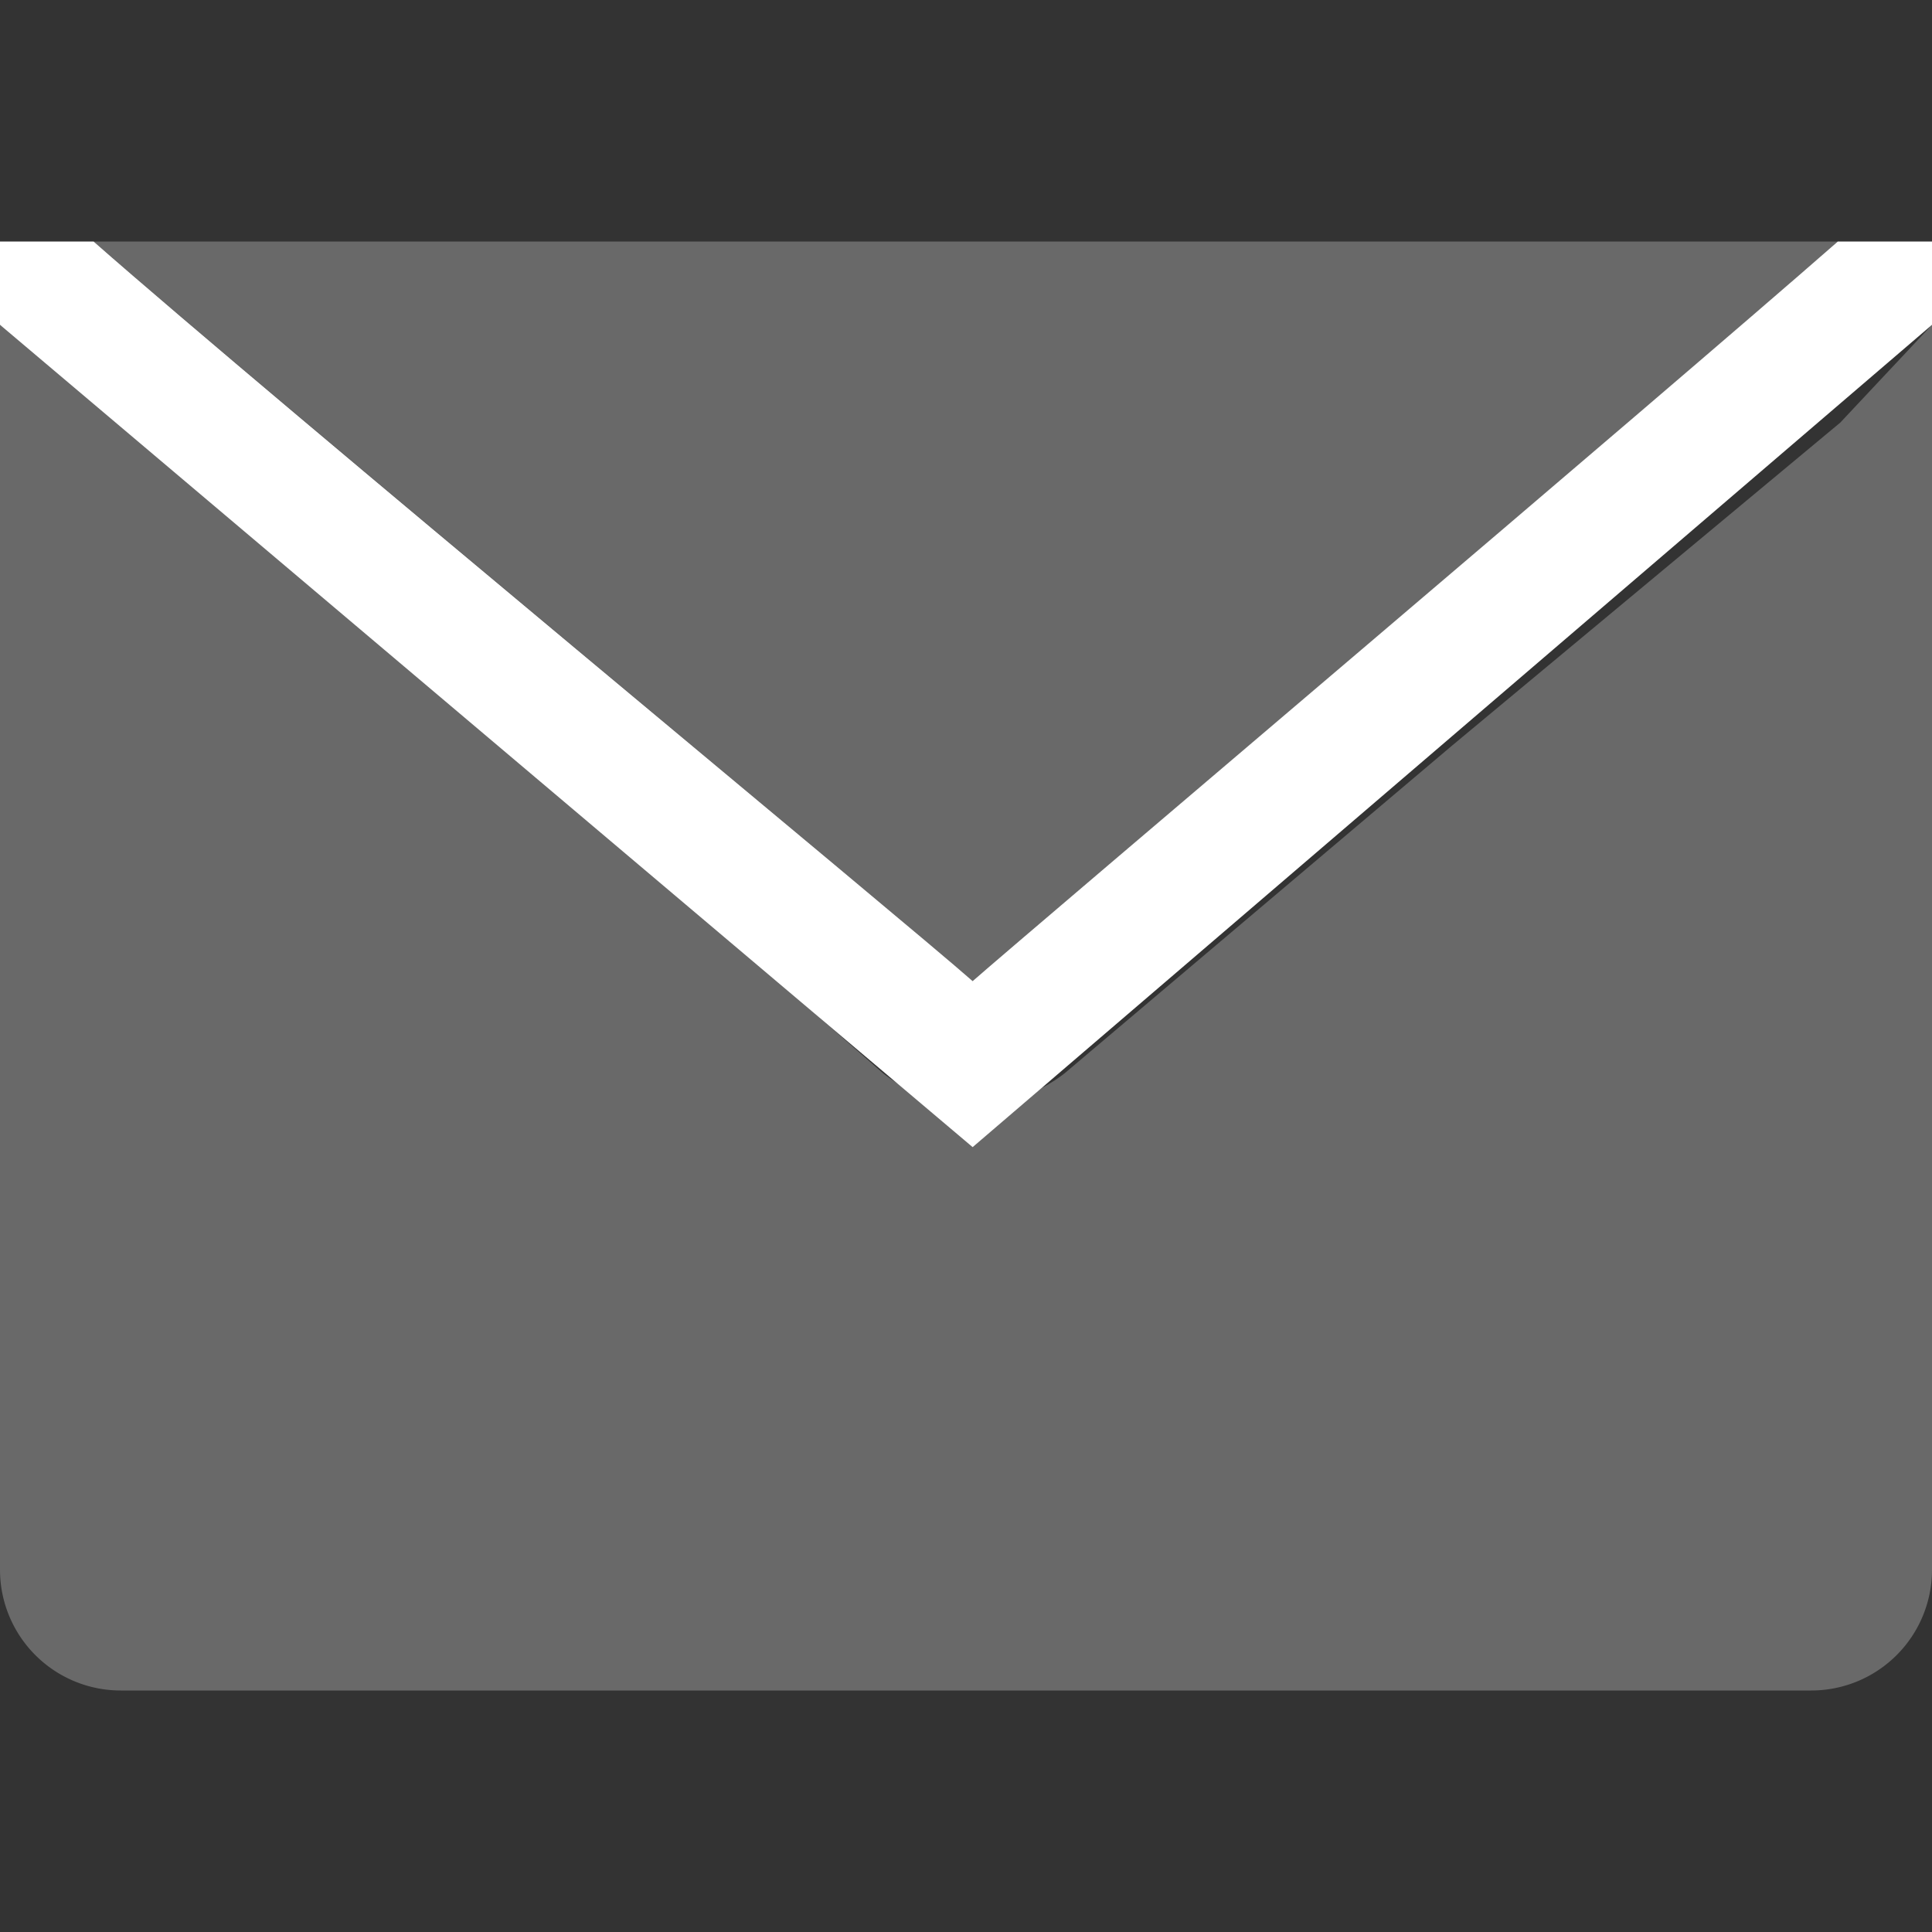 <svg xmlns="http://www.w3.org/2000/svg" viewBox="0 0 32 32"><rect x="0" y="0" width="32" height="32" fill="#333333" stroke="none"/><defs><style>.cls-1{fill:none;}.cls-2{fill:#696969;}.cls-3{fill:#fff;}</style></defs><title>mail32_type04</title><g id="レイヤー_2" data-name="レイヤー 2"><g id="サイズ範囲用"><rect class="cls-1" width="32" height="32"/></g><g id="メイン"><path class="cls-2" d="M30.48,7h0l-6.43,5.35-6.42,5.43a2.45,2.45,0,0,1-3,0L8.29,12.21,2,6.68H2L0,5.38V26a2,2,0,0,0,2,2H30a2,2,0,0,0,2-2V5.38Z"/><path class="cls-2" d="M30.44,4H1.55c3,2.63,13.51,11.32,14.56,12.25C17.17,15.32,27.46,6.63,30.44,4Z"/><path class="cls-3" d="M32,5.38V4H30.44c-3,2.63-13.27,11.32-14.33,12.25C15.06,15.32,4.54,6.63,1.55,4H0V5.38L16.11,19Z"/></g></g></svg>